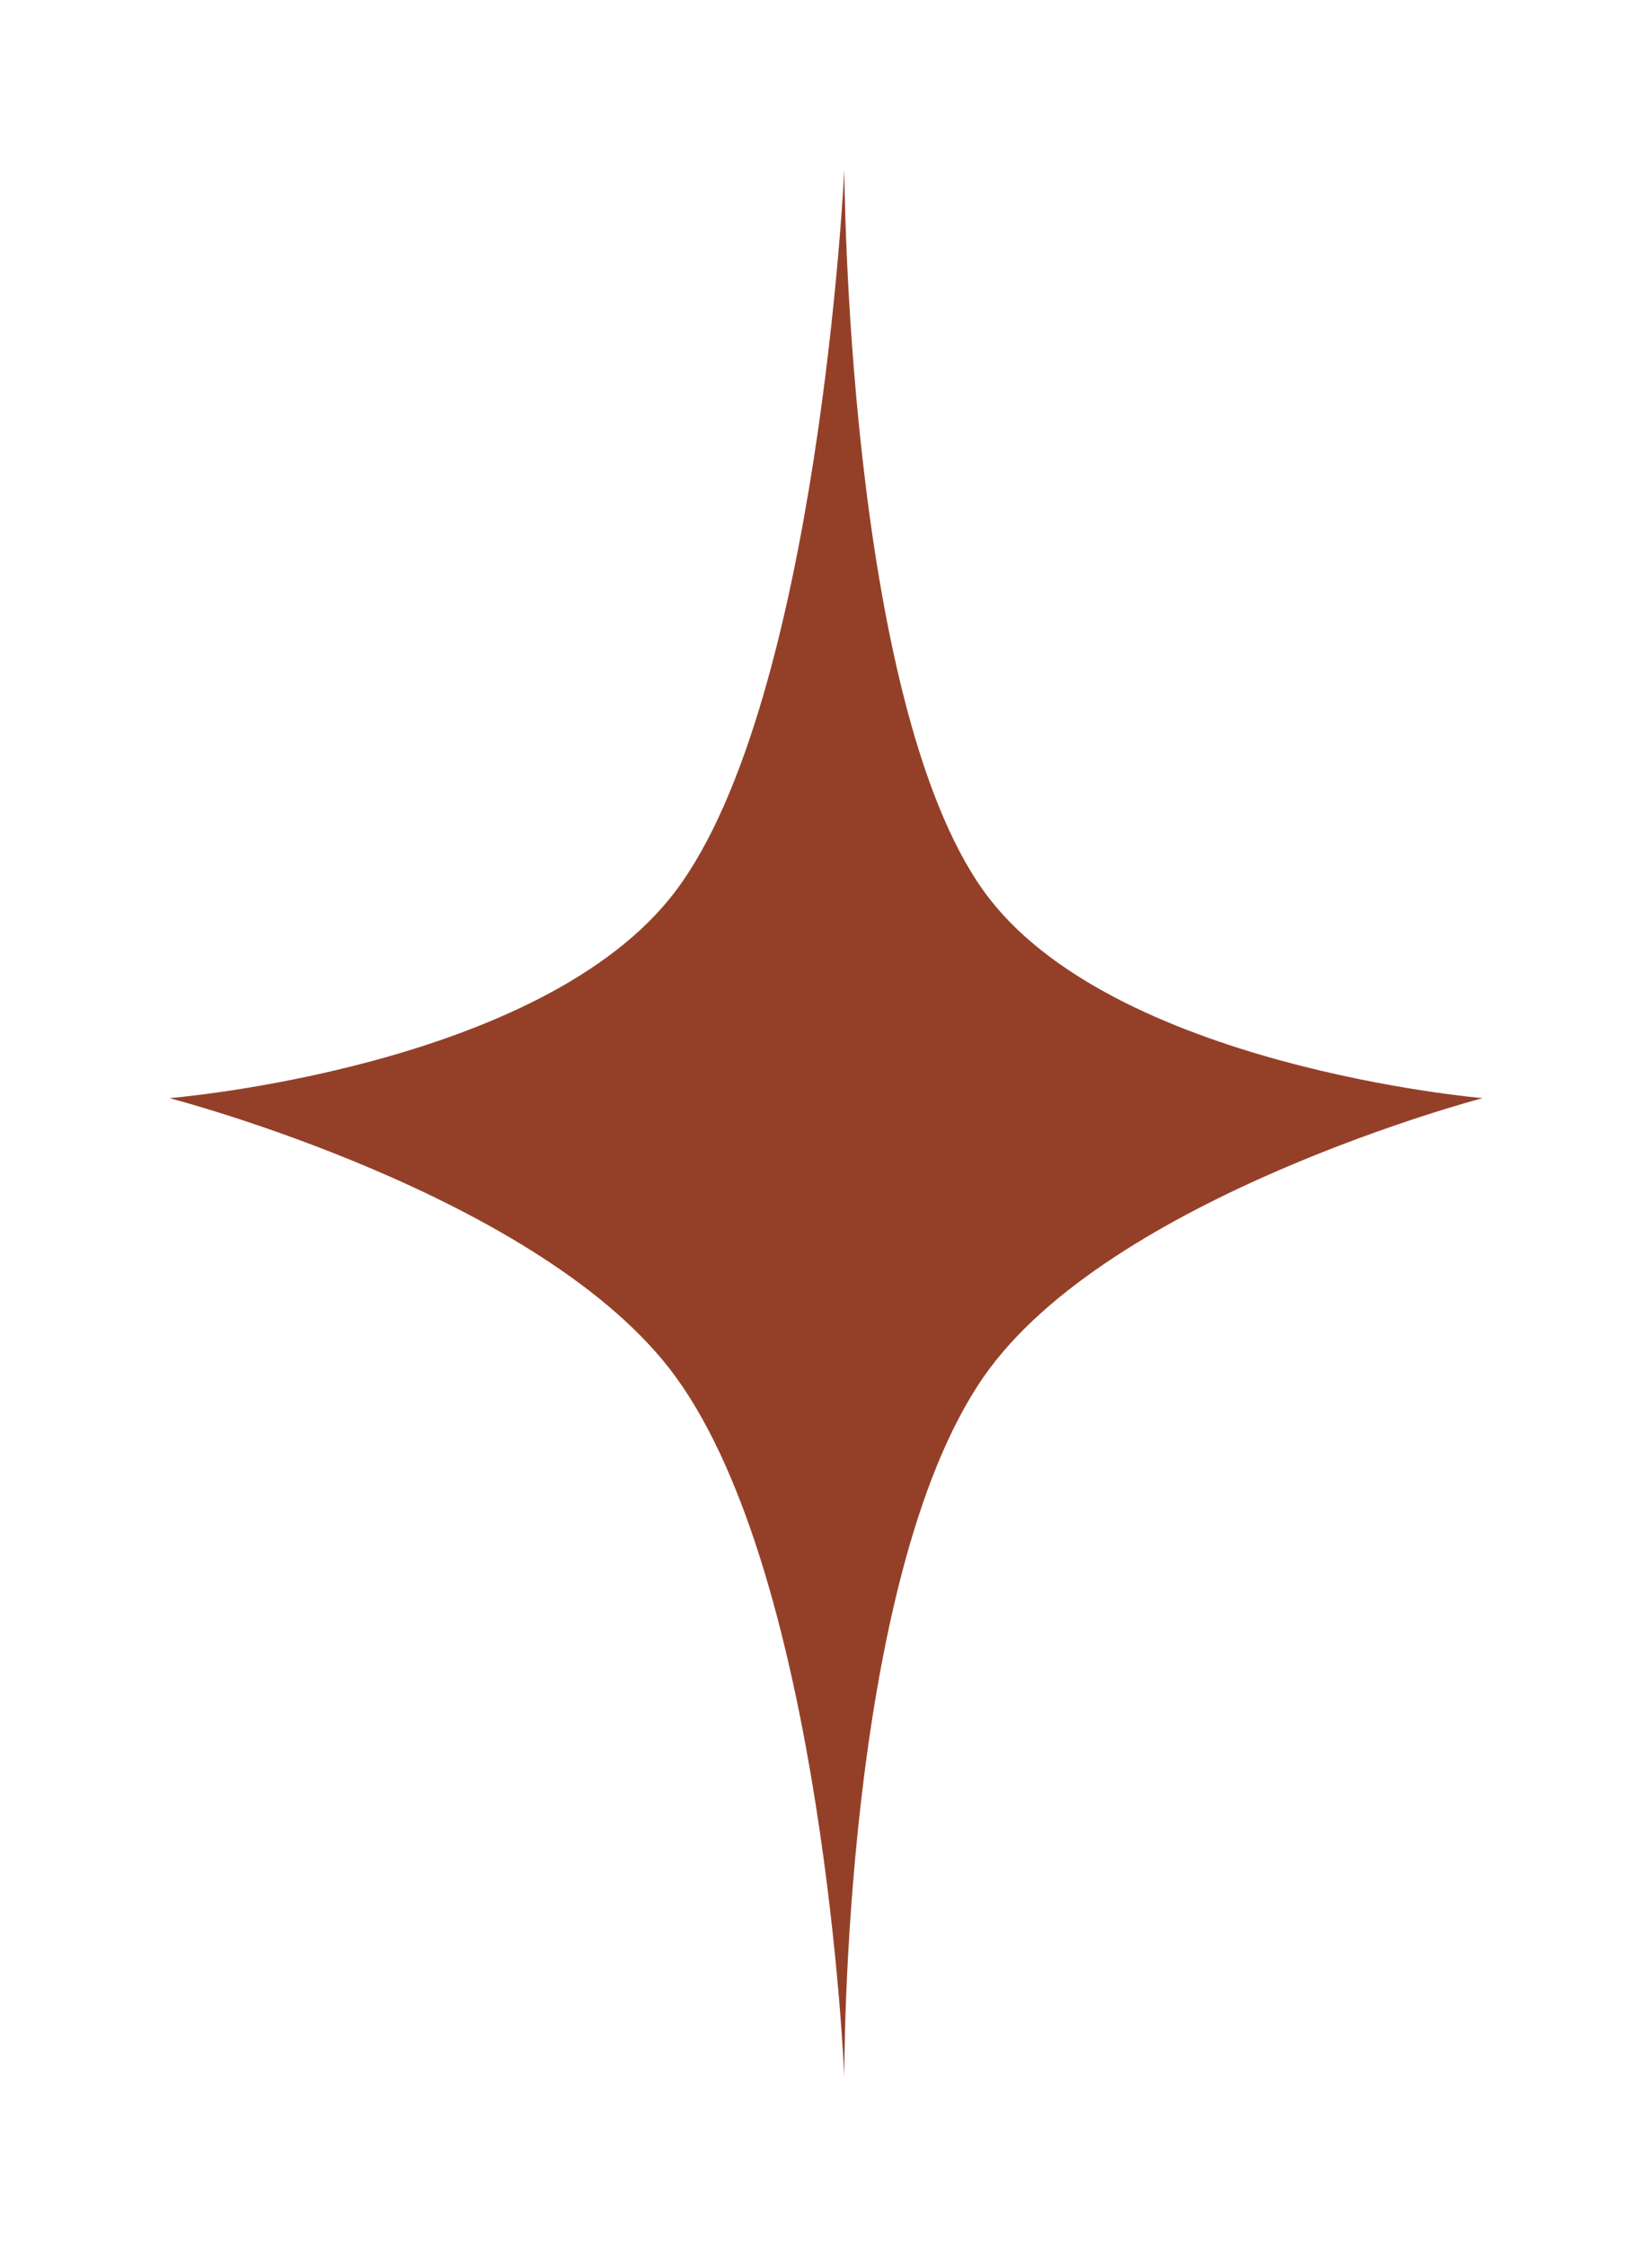 <svg width="39" height="53" fill="none" xmlns="http://www.w3.org/2000/svg"><g filter="url(#a)"><path d="M15.95 17.023C19.337 12.527 19.933 0 19.933 0s.046 12.504 3.29 17.023C26.199 21.166 35 21.91 35 21.91s-8.817 2.311-11.776 6.573C19.873 33.305 19.933 45 19.933 45s-.49-11.72-3.983-16.517C12.82 24.19 4 21.91 4 21.91s8.804-.713 11.95-4.887Z" fill="#944029"/></g><defs><filter id="a" x="0" y="0" width="39" height="53" filterUnits="userSpaceOnUse" color-interpolation-filters="sRGB"><feFlood flood-opacity="0" result="BackgroundImageFix"/><feColorMatrix in="SourceAlpha" values="0 0 0 0 0 0 0 0 0 0 0 0 0 0 0 0 0 0 127 0" result="hardAlpha"/><feOffset dy="4"/><feGaussianBlur stdDeviation="2"/><feComposite in2="hardAlpha" operator="out"/><feColorMatrix values="0 0 0 0 0 0 0 0 0 0 0 0 0 0 0 0 0 0 0.25 0"/><feBlend in2="BackgroundImageFix" result="effect1_dropShadow_502_337"/><feBlend in="SourceGraphic" in2="effect1_dropShadow_502_337" result="shape"/></filter></defs></svg>